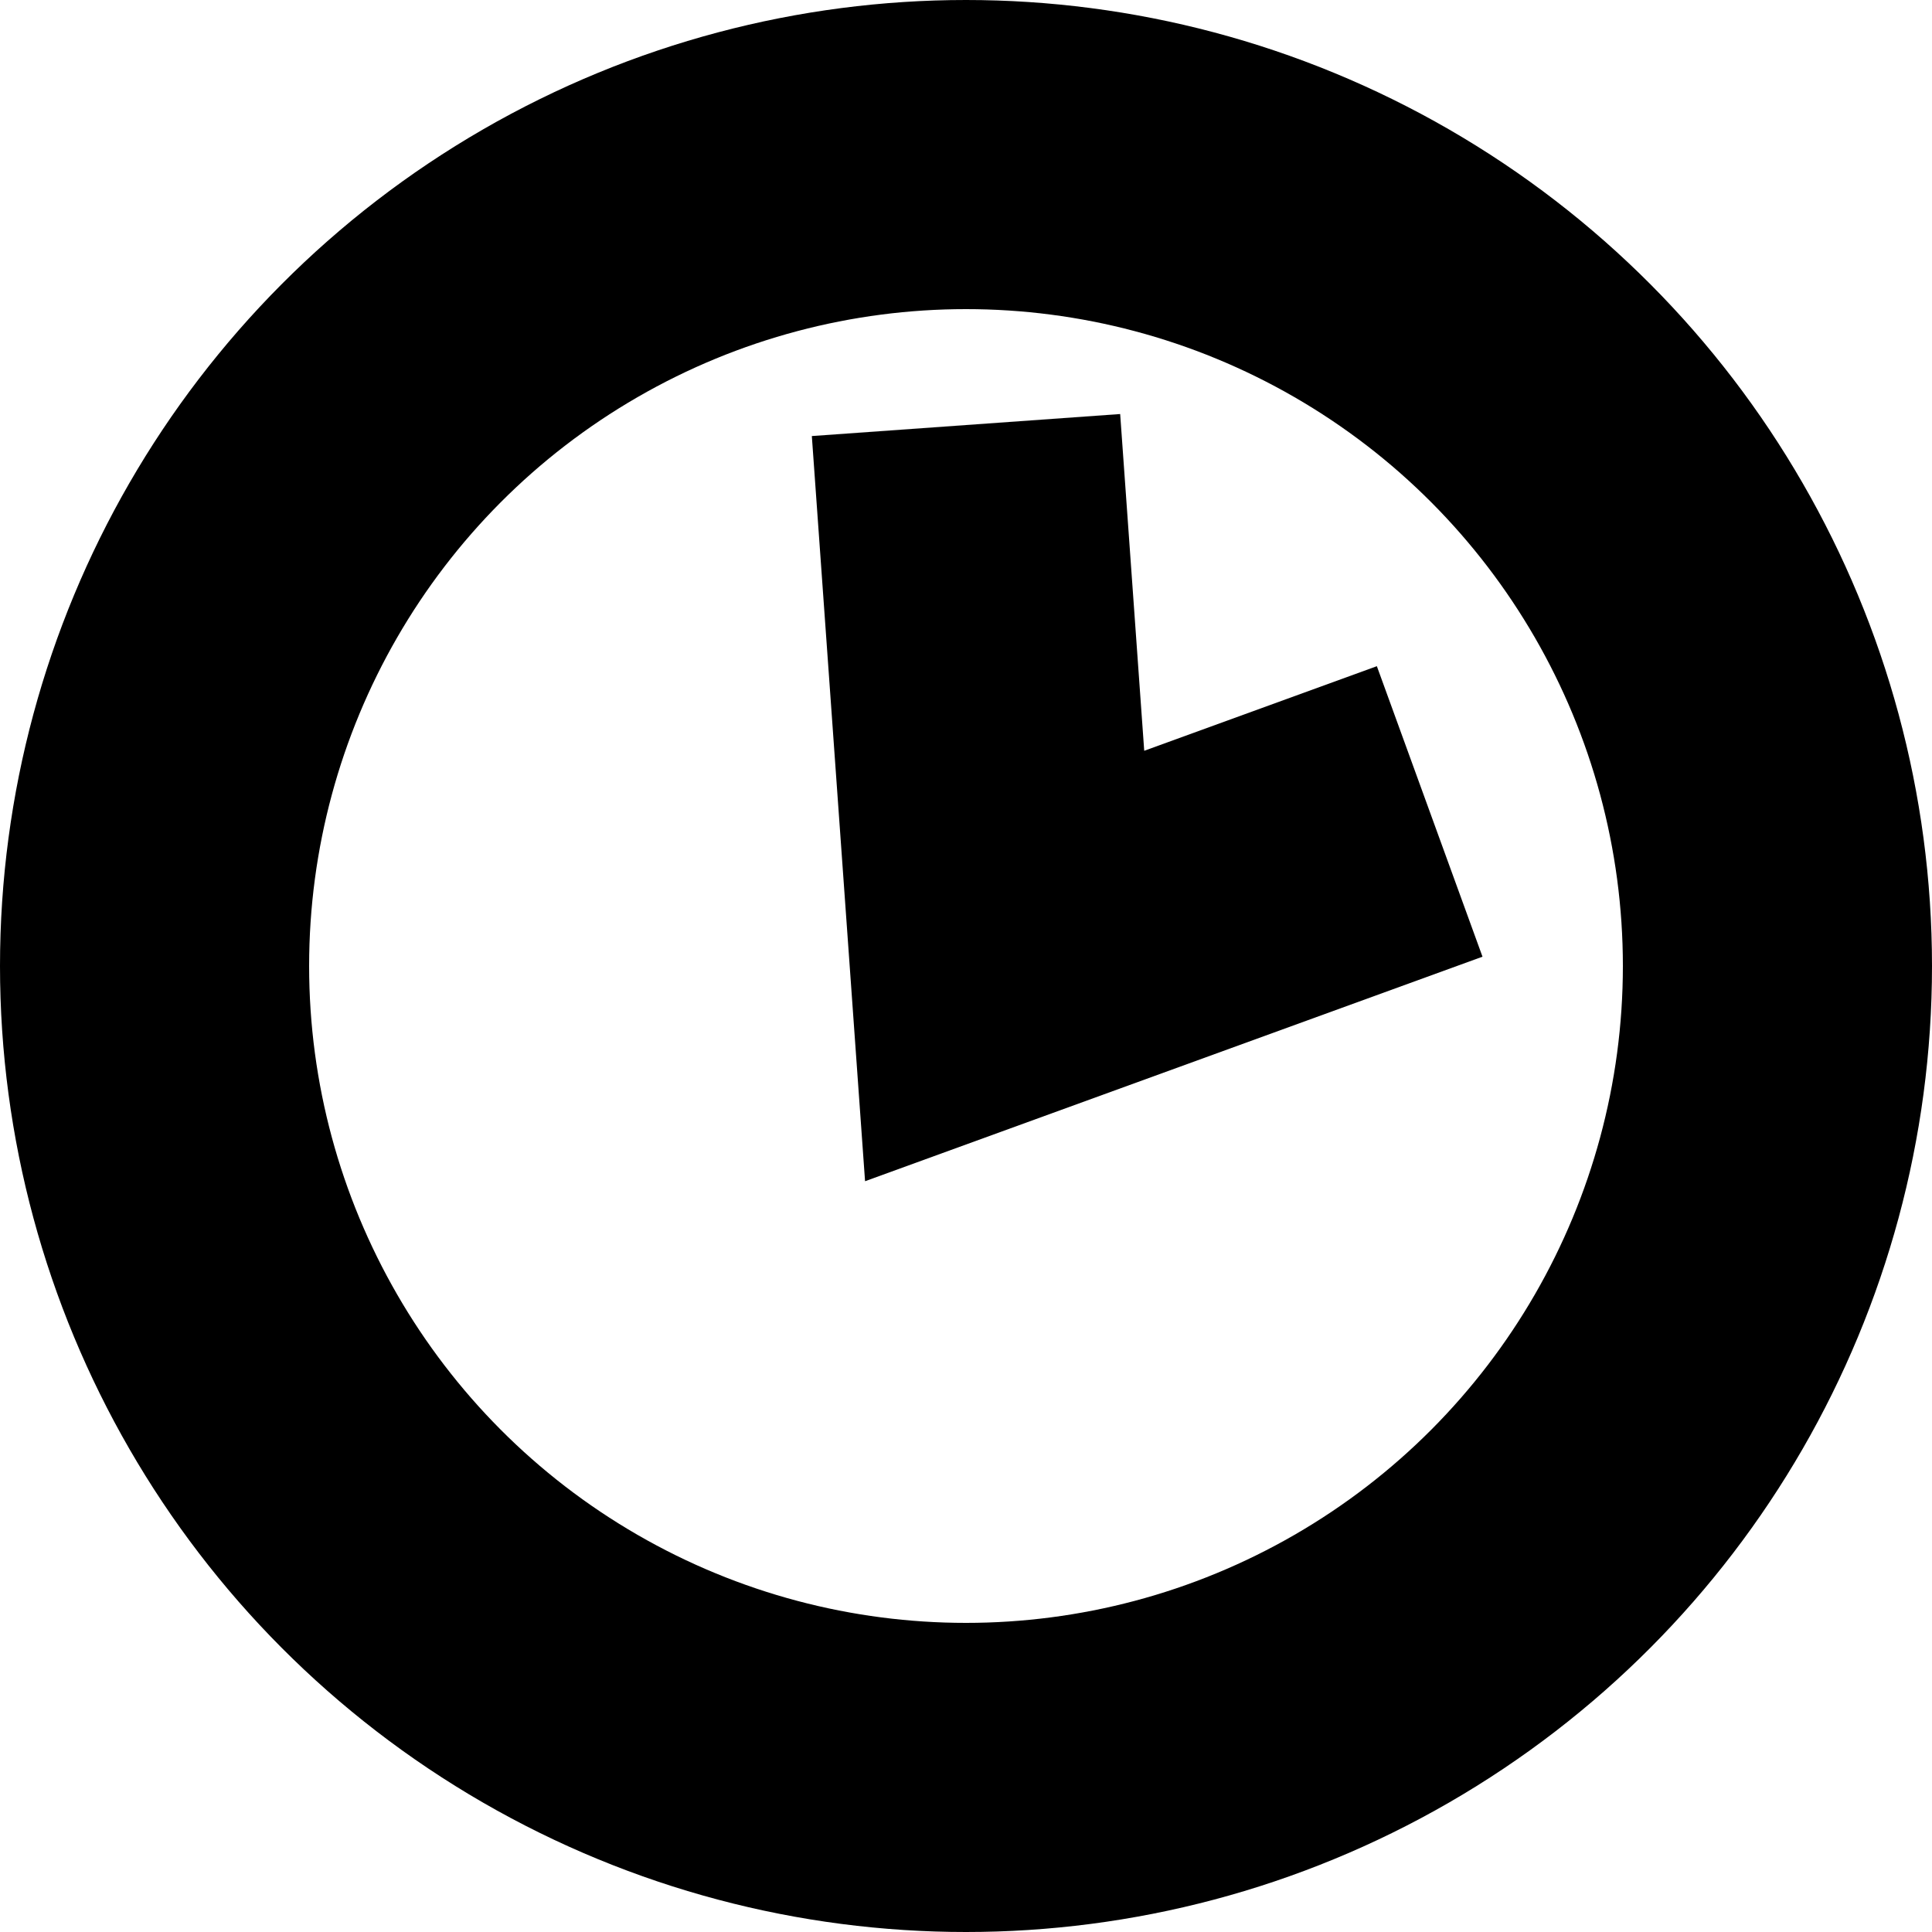 <svg width="25" height="25" viewBox="0 0 25 25" fill="none" xmlns="http://www.w3.org/2000/svg">
<circle cx="12.5" cy="12.5" r="10.5" stroke="black" stroke-width="4"/>
<path d="M12.5 5.5L13 12.5L18.5 10.5" stroke="black" stroke-width="4"/>
</svg>
